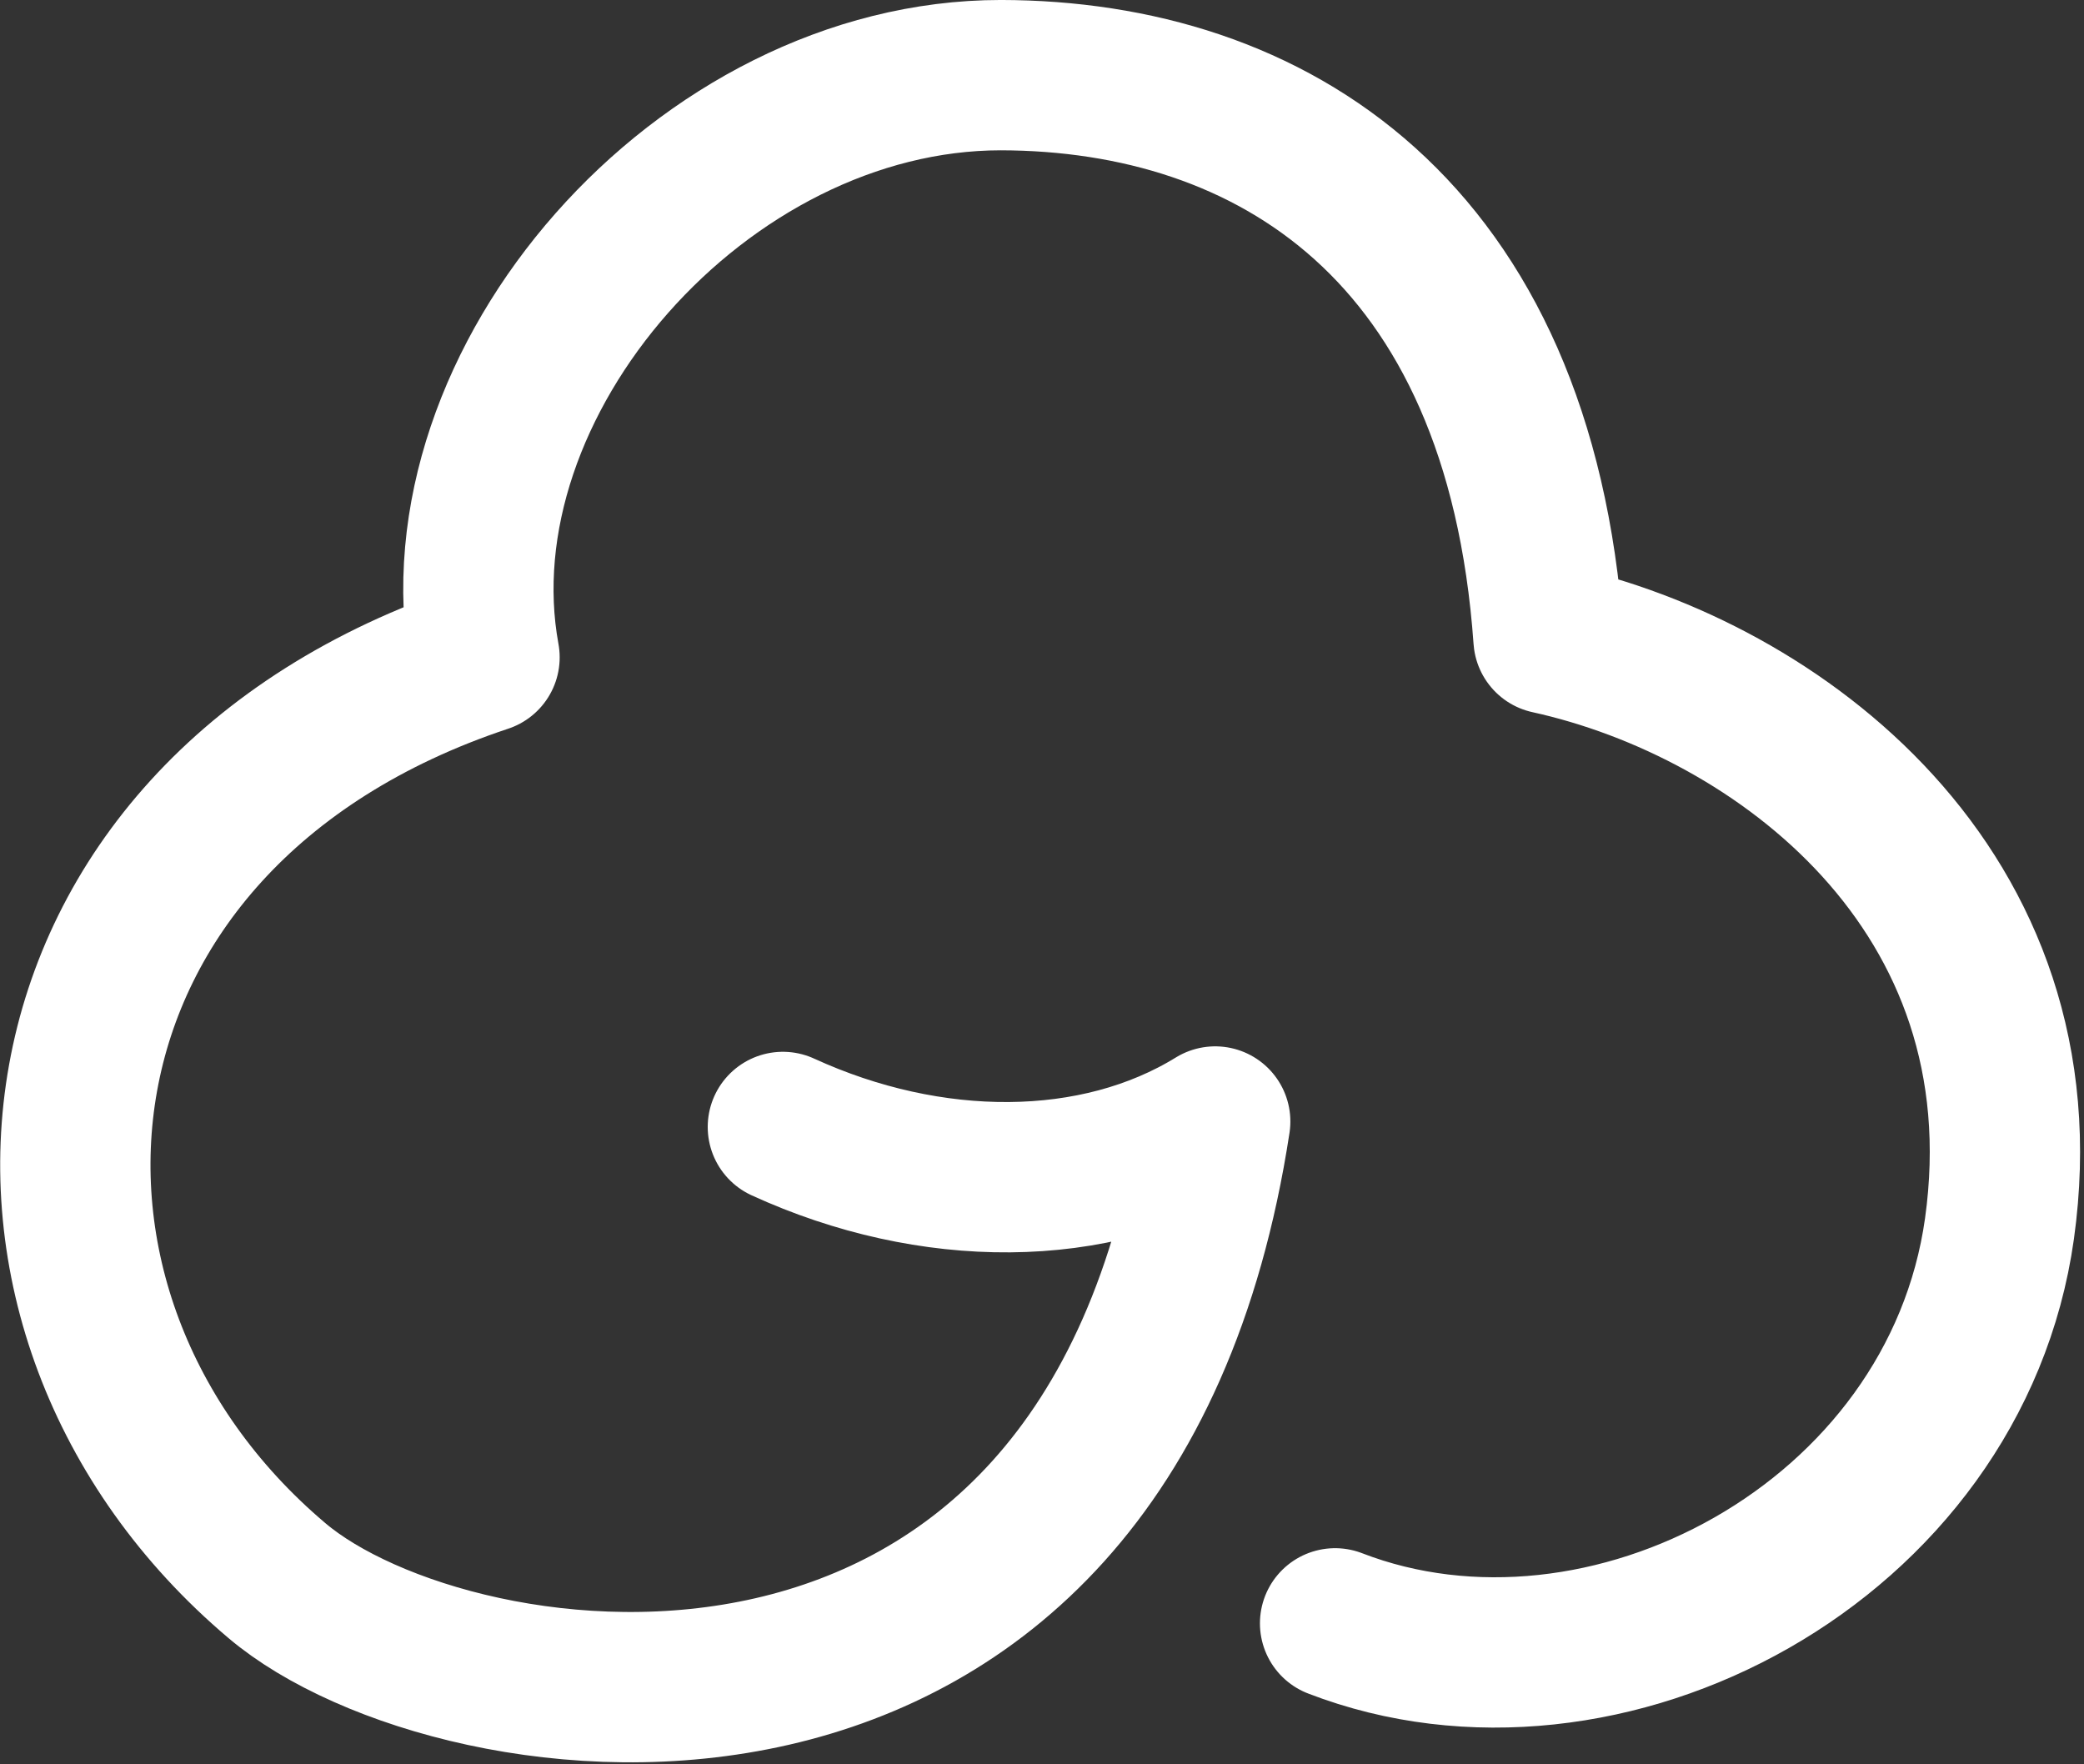 <?xml version="1.0" encoding="UTF-8" standalone="no"?>
<svg
   width="100%"
   height="100%"
   viewBox="0 0 469 397"
   clip-rule="evenodd"
   fill-rule="evenodd"
   stroke-linecap="round"
   stroke-linejoin="round"
   stroke-miterlimit="1.5"
   version="1.1"
   id="svg6"
   sodipodi:docname="google_keep_icon.svg"
   inkscape:version="1.1.2 (0a00cf5339, 2022-02-04)"
   xmlns:inkscape="http://www.inkscape.org/namespaces/inkscape"
   xmlns:sodipodi="http://sodipodi.sourceforge.net/DTD/sodipodi-0.dtd"
   xmlns="http://www.w3.org/2000/svg"
   xmlns:svg="http://www.w3.org/2000/svg">
  <rect x="0" y="0" width="469" height="397" fill="#333333" stroke="none"/>
  <defs
     id="defs10" />
  <sodipodi:namedview
     id="namedview8"
     pagecolor="#ffffff"
     bordercolor="#666666"
     borderopacity="1.0"
     inkscape:pageshadow="2"
     inkscape:pageopacity="0.0"
     inkscape:pagecheckerboard="0"
     showgrid="false"
     inkscape:zoom="0.53148615"
     inkscape:cx="333.02844"
     inkscape:cy="68.675355"
     inkscape:window-width="1846"
     inkscape:window-height="1016"
     inkscape:window-x="74"
     inkscape:window-y="27"
     inkscape:window-maximized="1"
     inkscape:current-layer="svg6" />
  <path
     d="M 300.46,365.31 C 361.064,388.713 440.065,347.118 449.978,276.498 460.607,200.359 400.105,155.084 348.494,143.74 341.953,51.556 285.845,17.012 225.24,16.91 158.095,16.91 97.695,85.997 109.039,147.93 1.729,183.598 -9.002,295.405 62.334,355.703 c 40.062,33.93 186.924,54.984 211.145,-103.324 -26.879,16.556 -64.079,16.454 -97.294,1.226"
     fill="none"
     stroke="#000000"
     stroke-width="33.828px"
     id="path2"
     style="stroke:#ffffff;stroke-opacity:1" />
</svg>
